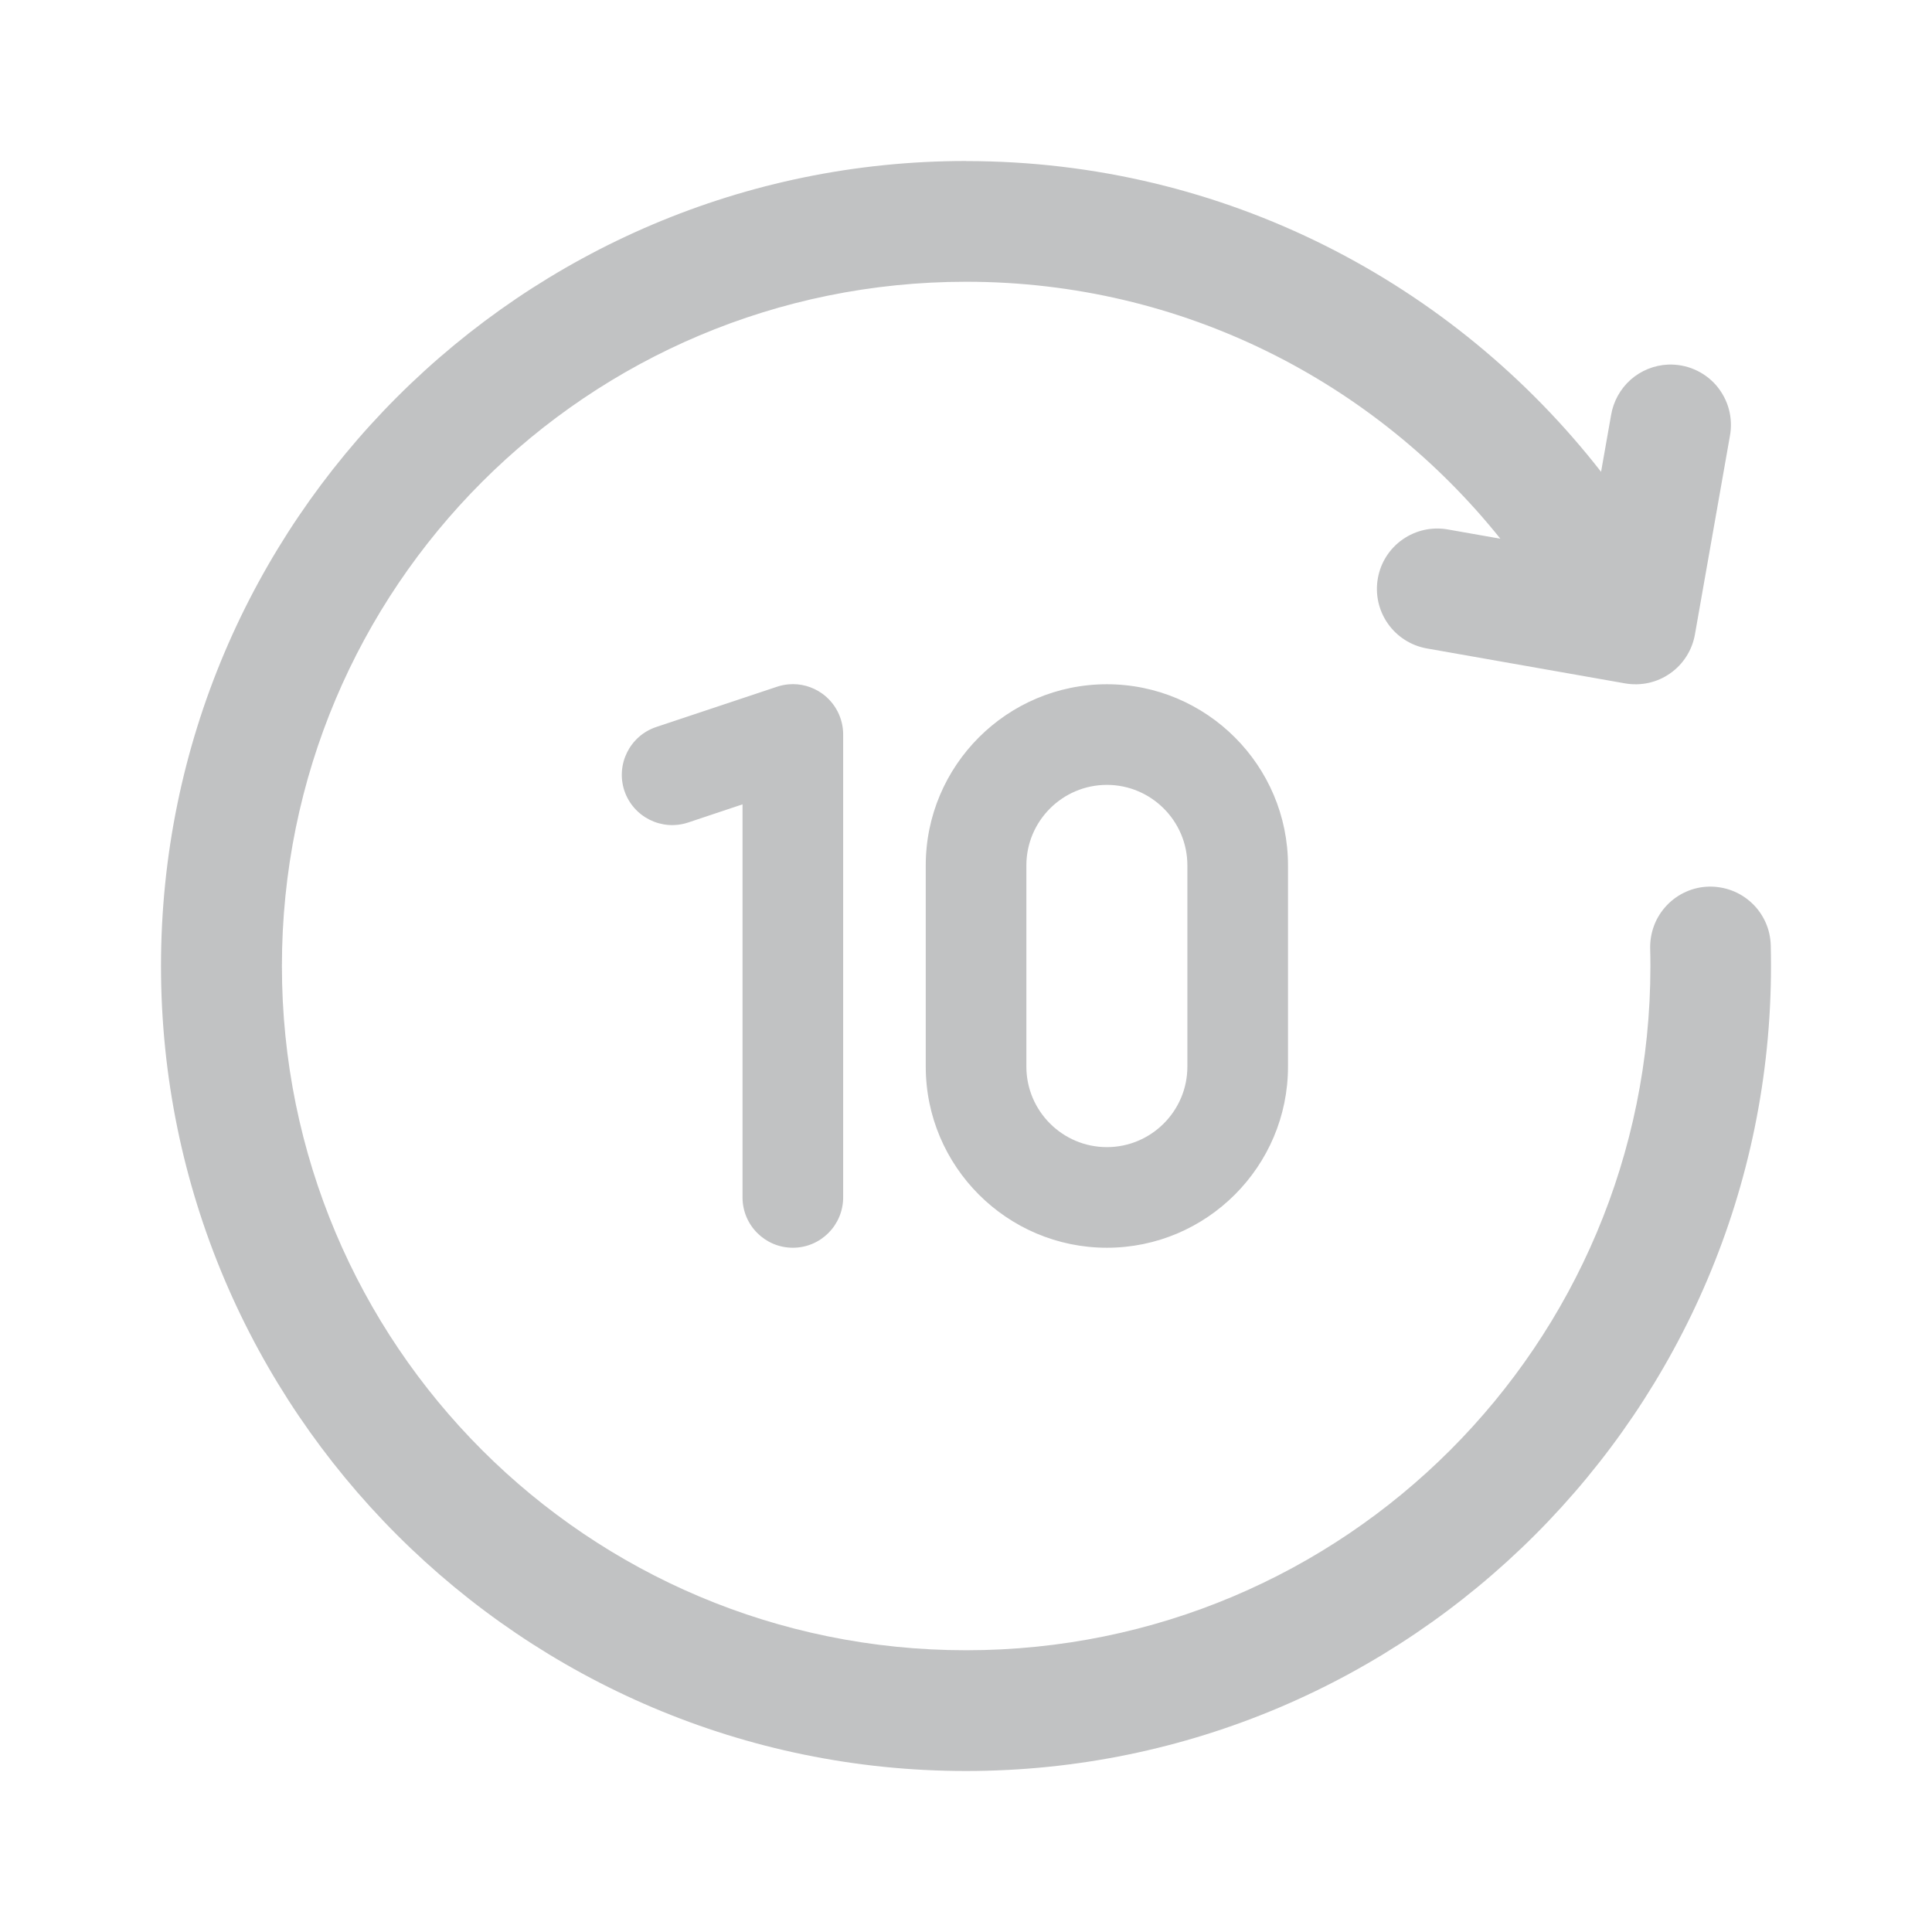 <!-- icon666.com - MILLIONS vector ICONS FREE --><svg fill="none" viewBox="0 0 24 24" xmlns="http://www.w3.org/2000/svg"><path d="m12 2c-5.514 0-10 4.486-10 10 0 5.514 4.486 10 10 10 5.514 0 10-4.486 10-10 0-.085-.001-.171-.003-.256-.003-.099-.024-.196-.064-.285-.04-.09-.097-.171-.169-.239s-.155-.121-.247-.156c-.092-.035-.19-.052-.288-.05s-.196.024-.285.064c-.09.04-.171.097-.239.169s-.121.155-.156.247c-.035.092-.052.19-.05.288.002.072.003.145.003.218 0 4.703-3.797 8.5-8.5 8.5-4.703 0-8.5-3.797-8.5-8.5 0-4.703 3.797-8.5 8.5-8.5 2.691 0 5.079 1.248 6.636 3.192l-.653-.115c-.196-.035-.398.01-.561.124-.163.114-.274.288-.308.484-.035.196.01.398.124.561.114.163.288.274.484.309l2.462.434c.097.017.197.015.293-.006.096-.021.187-.061.268-.118.081-.056.149-.128.202-.211.053-.083.089-.176.106-.273l.434-2.462c.021-.111.017-.225-.012-.334s-.083-.21-.156-.296c-.074-.086-.166-.153-.269-.198-.103-.045-.216-.066-.329-.062-.173.007-.338.074-.467.188-.129.115-.215.271-.243.442l-.124.702c-1.831-2.348-4.684-3.86-7.886-3.86zm1.75 6.5c-1.24 0-2.25 1.01-2.25 2.25v2.5c0 1.24 1.01 2.25 2.25 2.25s2.25-1.01 2.25-2.25v-2.5c0-1.24-1.01-2.25-2.25-2.25zm-3.952.001c-.049.004-.098.014-.146.03l-1.5.5c-.328.11-.504.464-.396.791.11.327.463.504.791.396l.677-.226v4.883c0 .345.28.625.625.625.345 0 .625-.28.625-.626v-5.75c0-.201-.096-.389-.259-.507-.122-.088-.271-.129-.418-.116zm3.952 1.249c.551 0 1 .449 1 1v2.5c0 .551-.449 1-1 1s-1-.449-1-1v-2.5c0-.551.449-1 1-1z" fill="rgb(193,194,195)"></path></svg>
